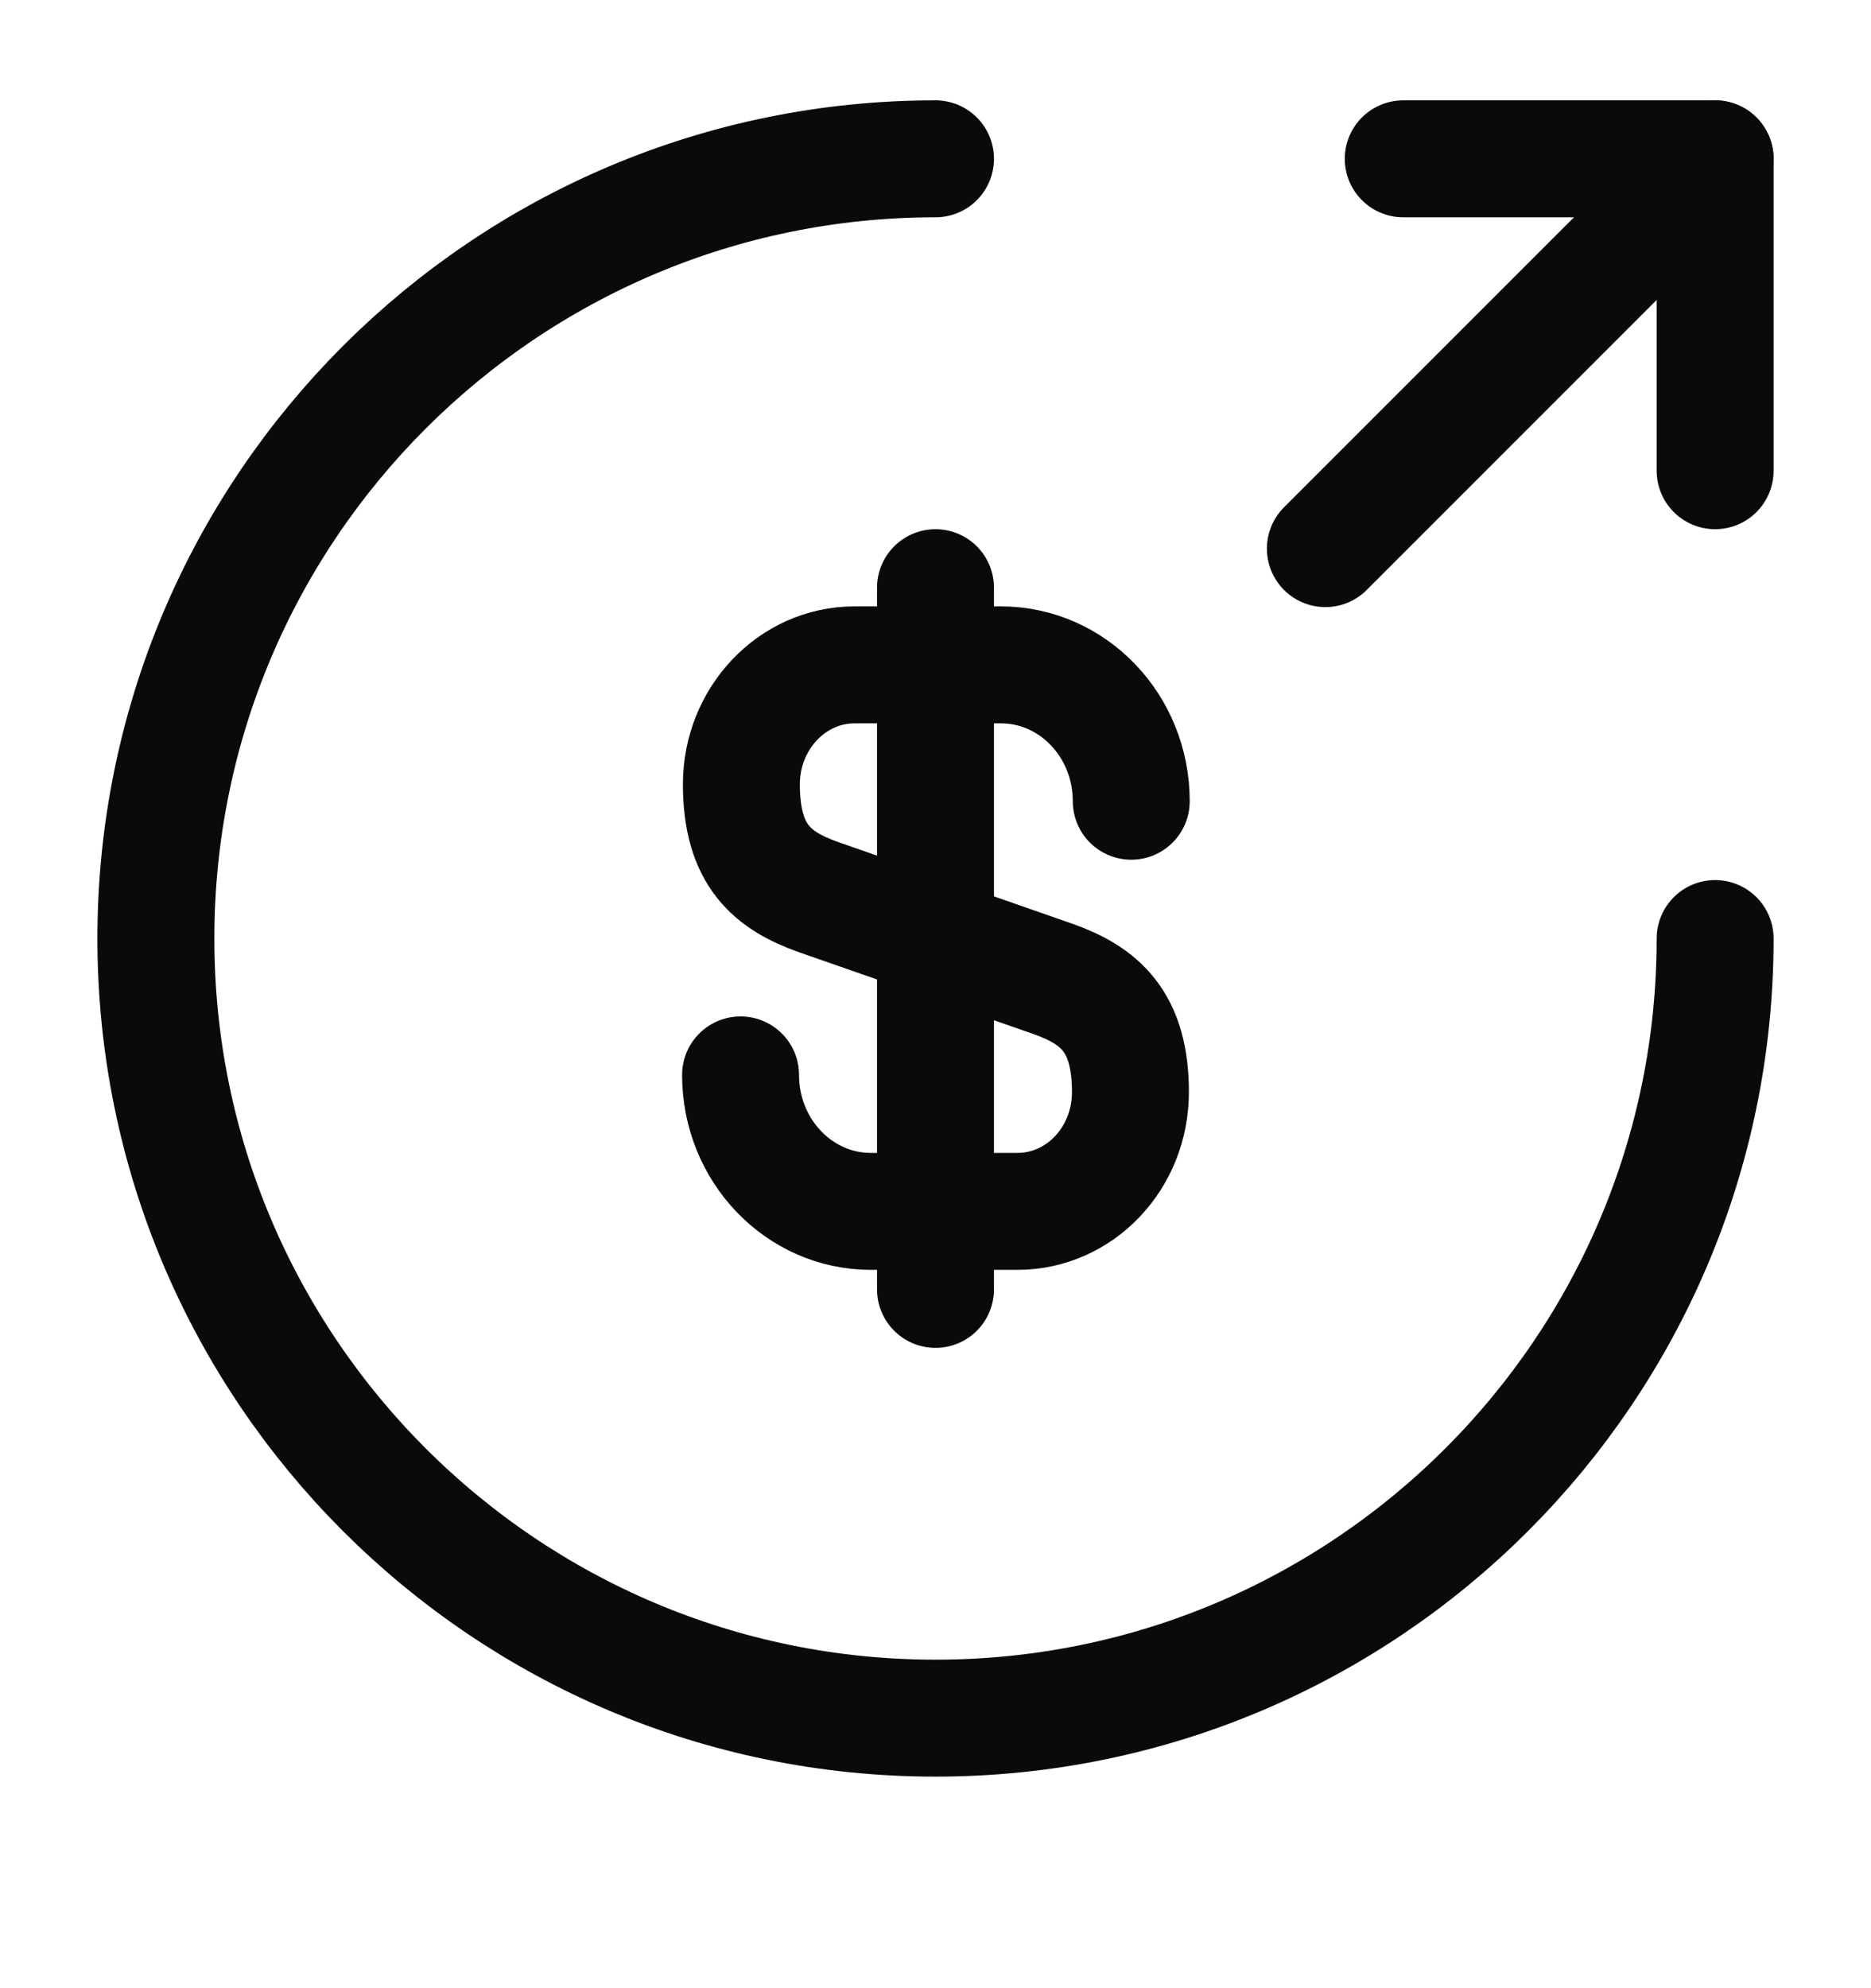 <svg width="16" height="17" viewBox="0 0 16 17" fill="none" xmlns="http://www.w3.org/2000/svg">
<path d="M6.333 9.191C6.333 9.838 6.834 10.358 7.447 10.358H8.7C9.233 10.358 9.667 9.905 9.667 9.338C9.667 8.731 9.4 8.511 9.007 8.371L7 7.671C6.607 7.531 6.34 7.318 6.34 6.705C6.34 6.145 6.773 5.685 7.307 5.685H8.56C9.173 5.685 9.674 6.205 9.674 6.851" stroke="#0A0A0C" stroke-linecap="round" stroke-linejoin="round"/>
<path d="M8 5.025V11.025" stroke="#0A0A0C" stroke-linecap="round" stroke-linejoin="round"/>
<path d="M14.667 8.025C14.667 11.705 11.68 14.691 8 14.691C4.32 14.691 1.333 11.705 1.333 8.025C1.333 4.345 4.32 1.358 8 1.358" stroke="#0A0A0C" stroke-linecap="round" stroke-linejoin="round"/>
<path d="M14.667 4.025V1.358H12" stroke="#0A0A0C" stroke-linecap="round" stroke-linejoin="round"/>
<path d="M11.334 4.691L14.667 1.358" stroke="#0A0A0C" stroke-linecap="round" stroke-linejoin="round"/>
</svg>
